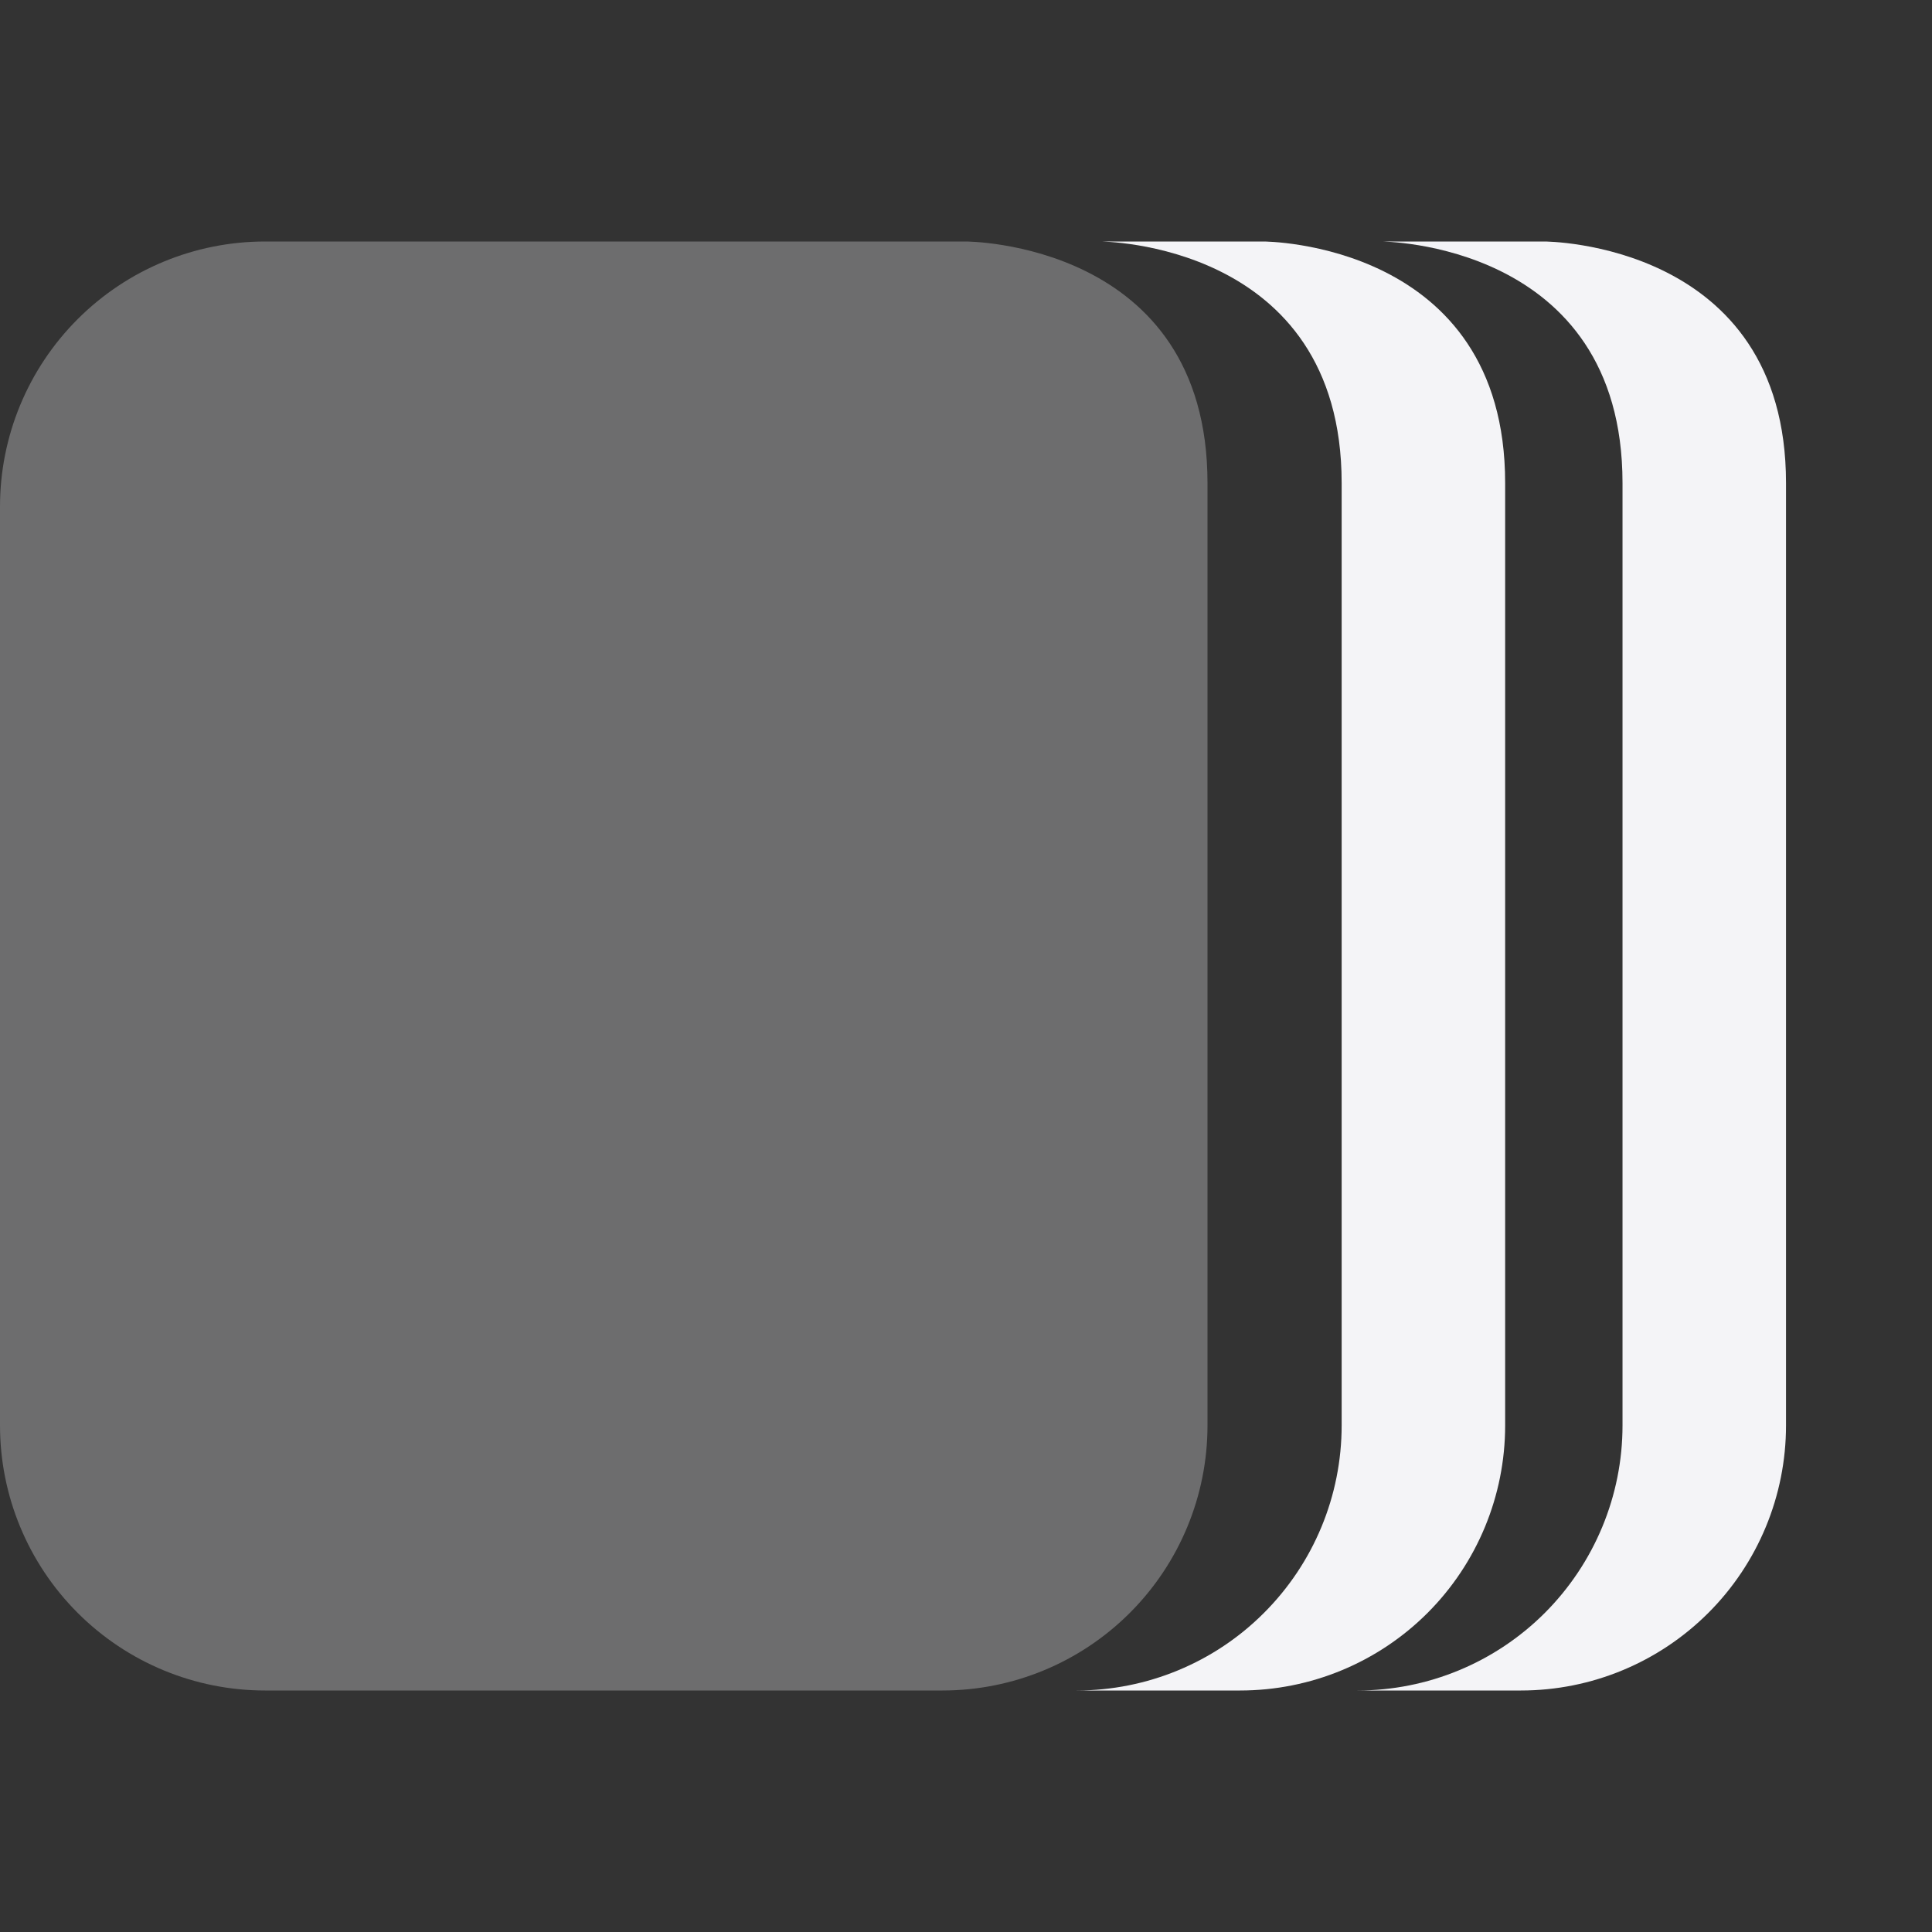 <svg xmlns="http://www.w3.org/2000/svg" style="fill-rule:evenodd;clip-rule:evenodd;stroke-linejoin:round;stroke-miterlimit:2" width="100%" height="100%" viewBox="0 0 16 16" xml:space="preserve">
 <rect x="0" y="0" width="16" height="16" fill="#333333" stroke="none"/>
 <defs>
  <style id="current-color-scheme" type="text/css">
   .ColorScheme-Text { color:#f4f4f7; } .ColorScheme-Highlight { color:#4285f4; } .ColorScheme-NeutralText { color:#ff9800; } .ColorScheme-PositiveText { color:#4caf50; } .ColorScheme-NegativeText { color:#f44336; }
  </style>
 </defs>
 <path style="fill:currentColor;fill-opacity:0.3" class="ColorScheme-Text" d="M2.195,2c-0.582,-0 -1.14,0.231 -1.552,0.643c-0.412,0.412 -0.643,0.97 -0.643,1.552c0,2.163 0,5.447 0,7.61c0,0.582 0.231,1.14 0.643,1.552c0.412,0.412 0.97,0.643 1.552,0.643c1.665,0 3.945,0 5.61,0c0.582,0 1.14,-0.231 1.552,-0.643c0.412,-0.412 0.643,-0.97 0.643,-1.552l0,-7.805c0,-2 -2,-2 -2,-2l-5.805,0Z"/>
 <path style="fill:currentColor;" class="ColorScheme-Text" d="M10.465,2c0,0 2,0 2,2l0,7.805c0,0.582 -0.231,1.14 -0.642,1.552c-0.412,0.412 -0.97,0.643 -1.553,0.643l-1.354,-0c0.582,0 1.141,-0.231 1.552,-0.643c0.412,-0.412 0.643,-0.97 0.643,-1.552l0,-7.805c0,-2 -2,-2 -2,-2l1.354,0Zm2.326,0c-0,0 2,0 2,2l-0,7.805c-0,0.582 -0.231,1.14 -0.643,1.552c-0.412,0.412 -0.97,0.643 -1.552,0.643l-1.354,-0c0.582,0 1.14,-0.231 1.552,-0.643c0.411,-0.412 0.643,-0.97 0.643,-1.552l-0,-7.805c-0,-2 -2,-2 -2,-2l1.354,0Z"/>
</svg>
